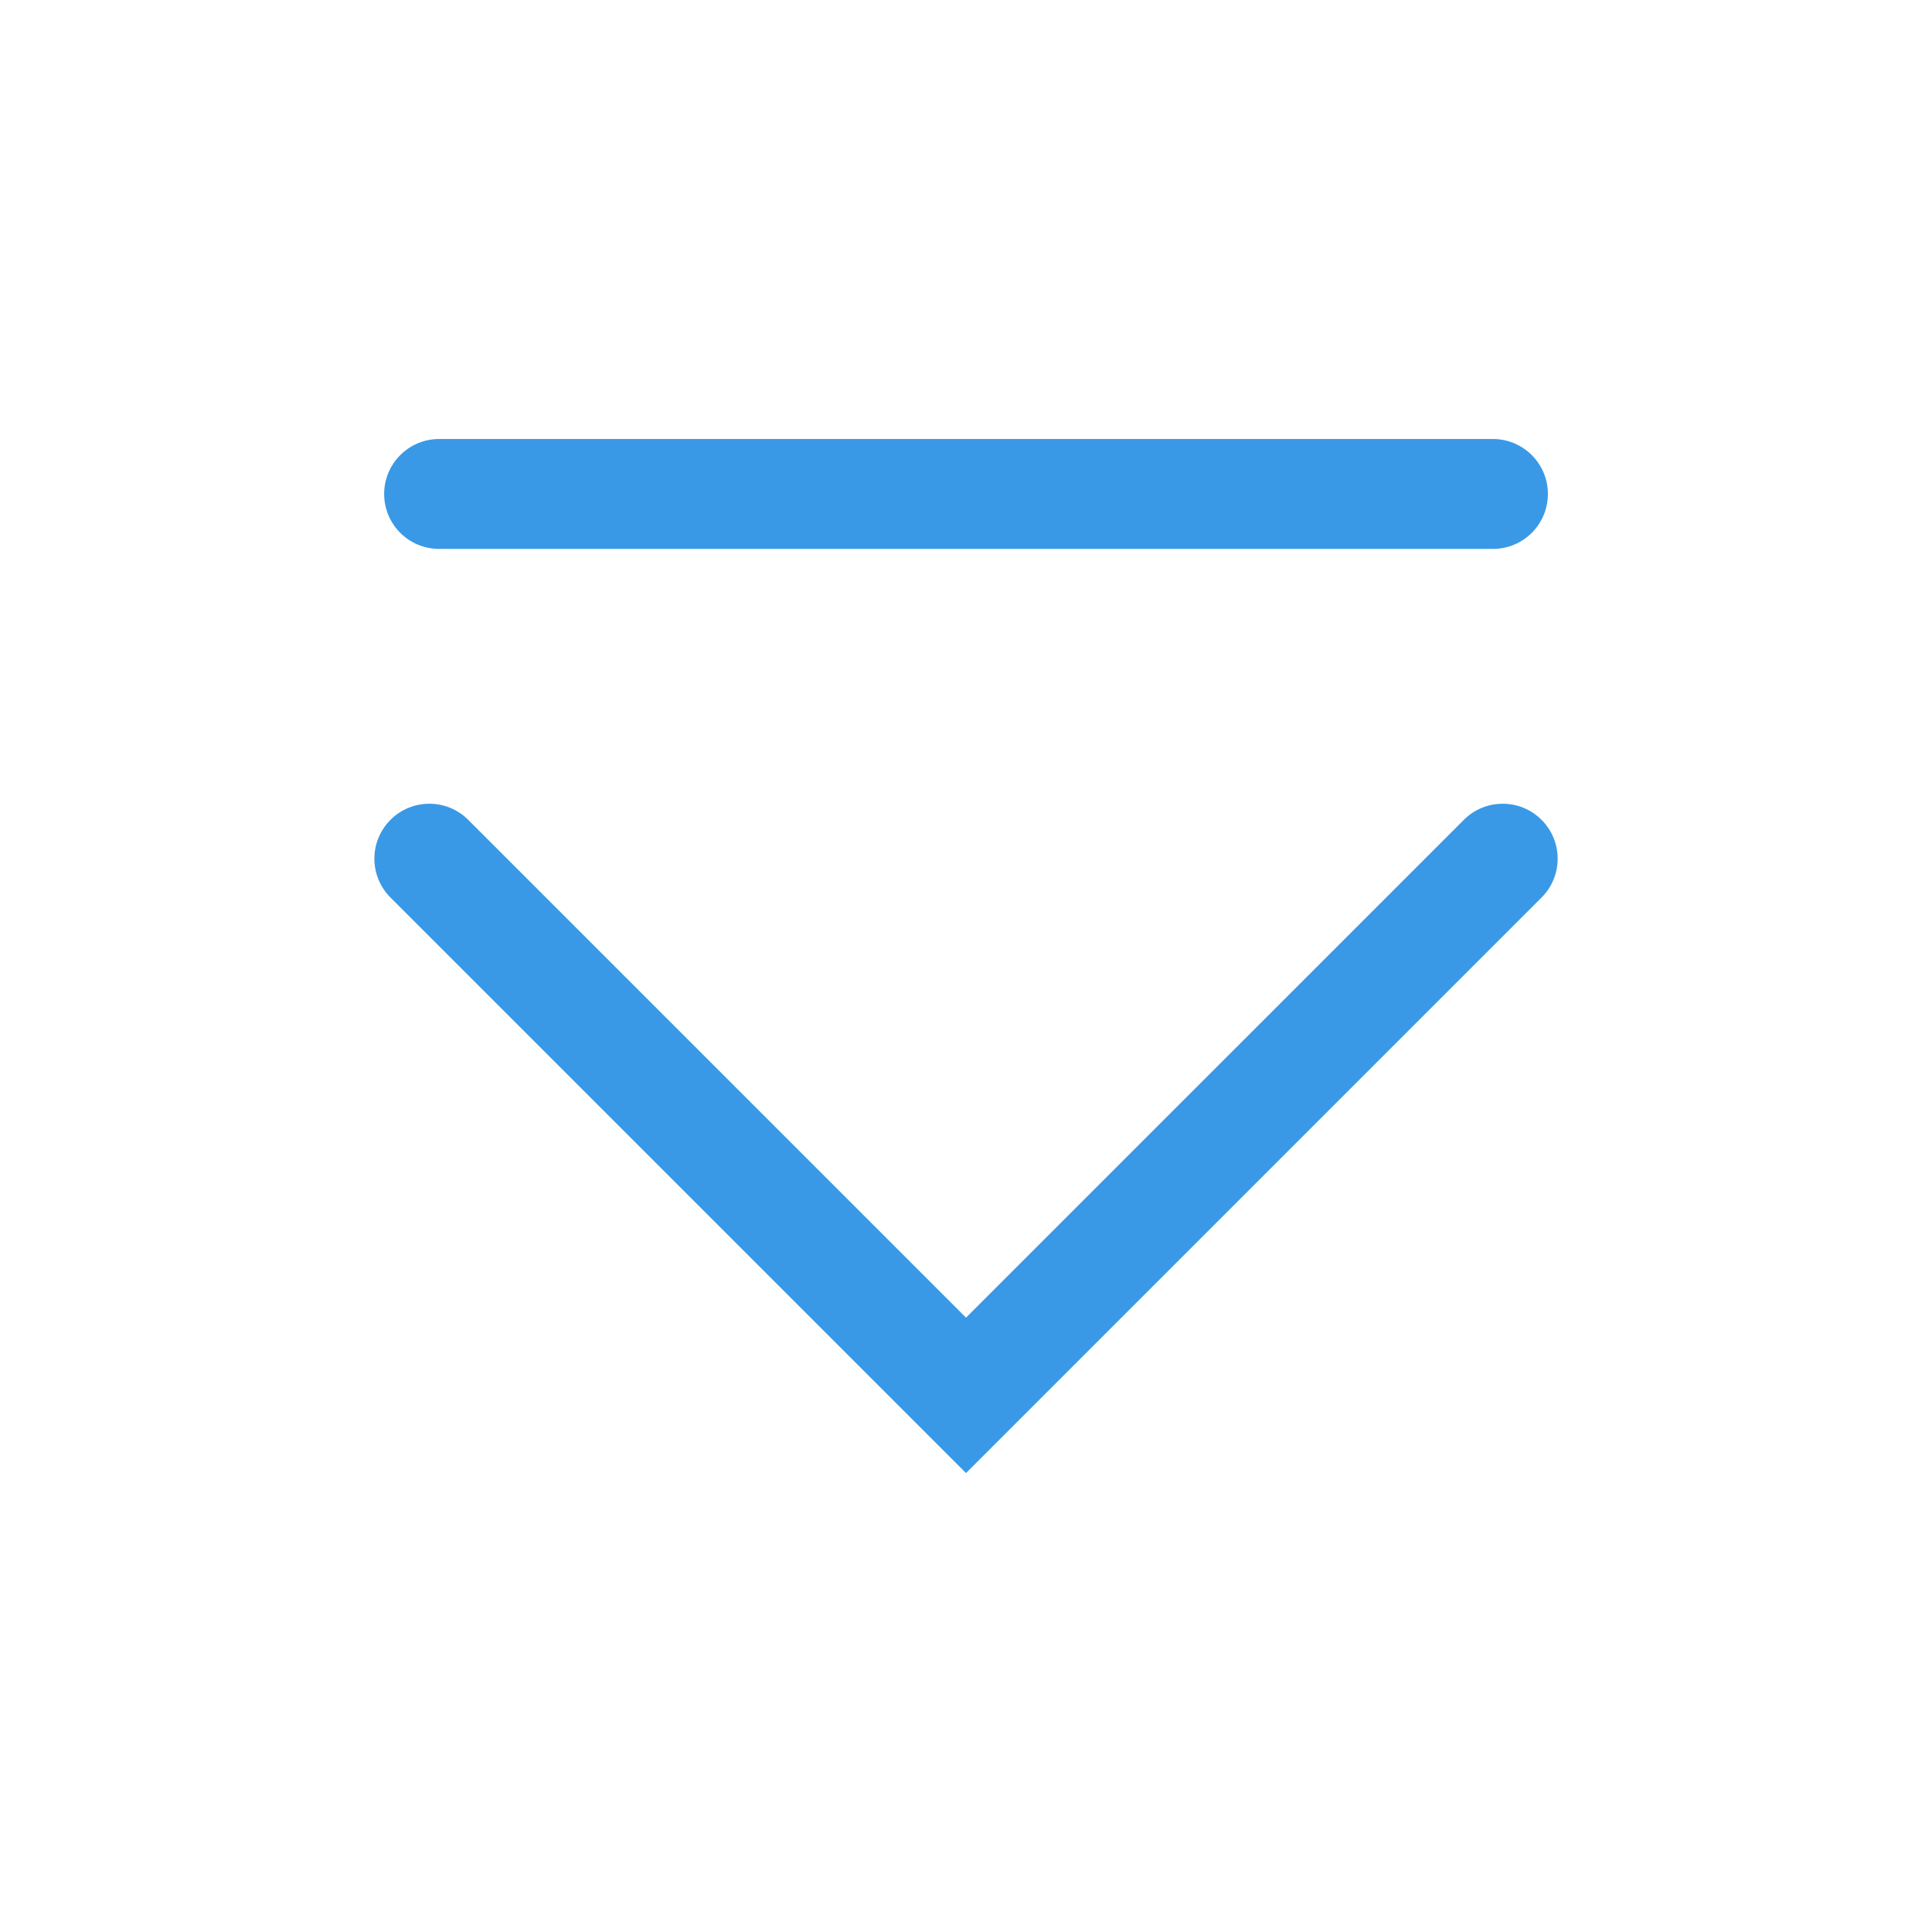 <?xml version='1.0' encoding='UTF-8' standalone='no'?>
<svg baseProfile="tiny" height="8.467mm" version="1.2" viewBox="0 0 88 88" width="8.467mm" xmlns="http://www.w3.org/2000/svg" xmlns:xlink="http://www.w3.org/1999/xlink">
    <style id="current-color-scheme" type="text/css">.ColorScheme-Text {color:#3999e6;}</style>
    <title>Qt SVG Document</title>
    <desc>Auto-generated by Klassy window decoration</desc>
    <defs/>
    <g fill="none" fill-rule="evenodd" stroke="black" stroke-linecap="square" stroke-linejoin="bevel" stroke-width="1">
        <g class="ColorScheme-Text" fill="currentColor" fill-opacity="1" font-family="Noto Sans" font-size="36.667" font-style="normal" font-weight="400" stroke="none" transform="matrix(4.889,0,0,4.889,0,0)">
            <path d="M4.091,4.09 L13.909,4.09 C14.192,4.09 14.421,4.32 14.421,4.602 C14.421,4.885 14.192,5.114 13.909,5.114 L4.091,5.114 C3.808,5.114 3.579,4.885 3.579,4.602 C3.579,4.32 3.808,4.09 4.091,4.09 " fill-rule="nonzero" vector-effect="none"/>
            <path d="M4.362,7.638 L9.362,12.638 L9,13 L8.638,12.638 L13.638,7.638 C13.838,7.438 14.162,7.438 14.362,7.638 C14.562,7.838 14.562,8.162 14.362,8.362 L9.362,13.362 L9,13.724 L8.638,13.362 L3.638,8.362 C3.438,8.162 3.438,7.838 3.638,7.638 C3.838,7.438 4.162,7.438 4.362,7.638 " fill-rule="nonzero" vector-effect="none"/>
        </g>
    </g>
</svg>
